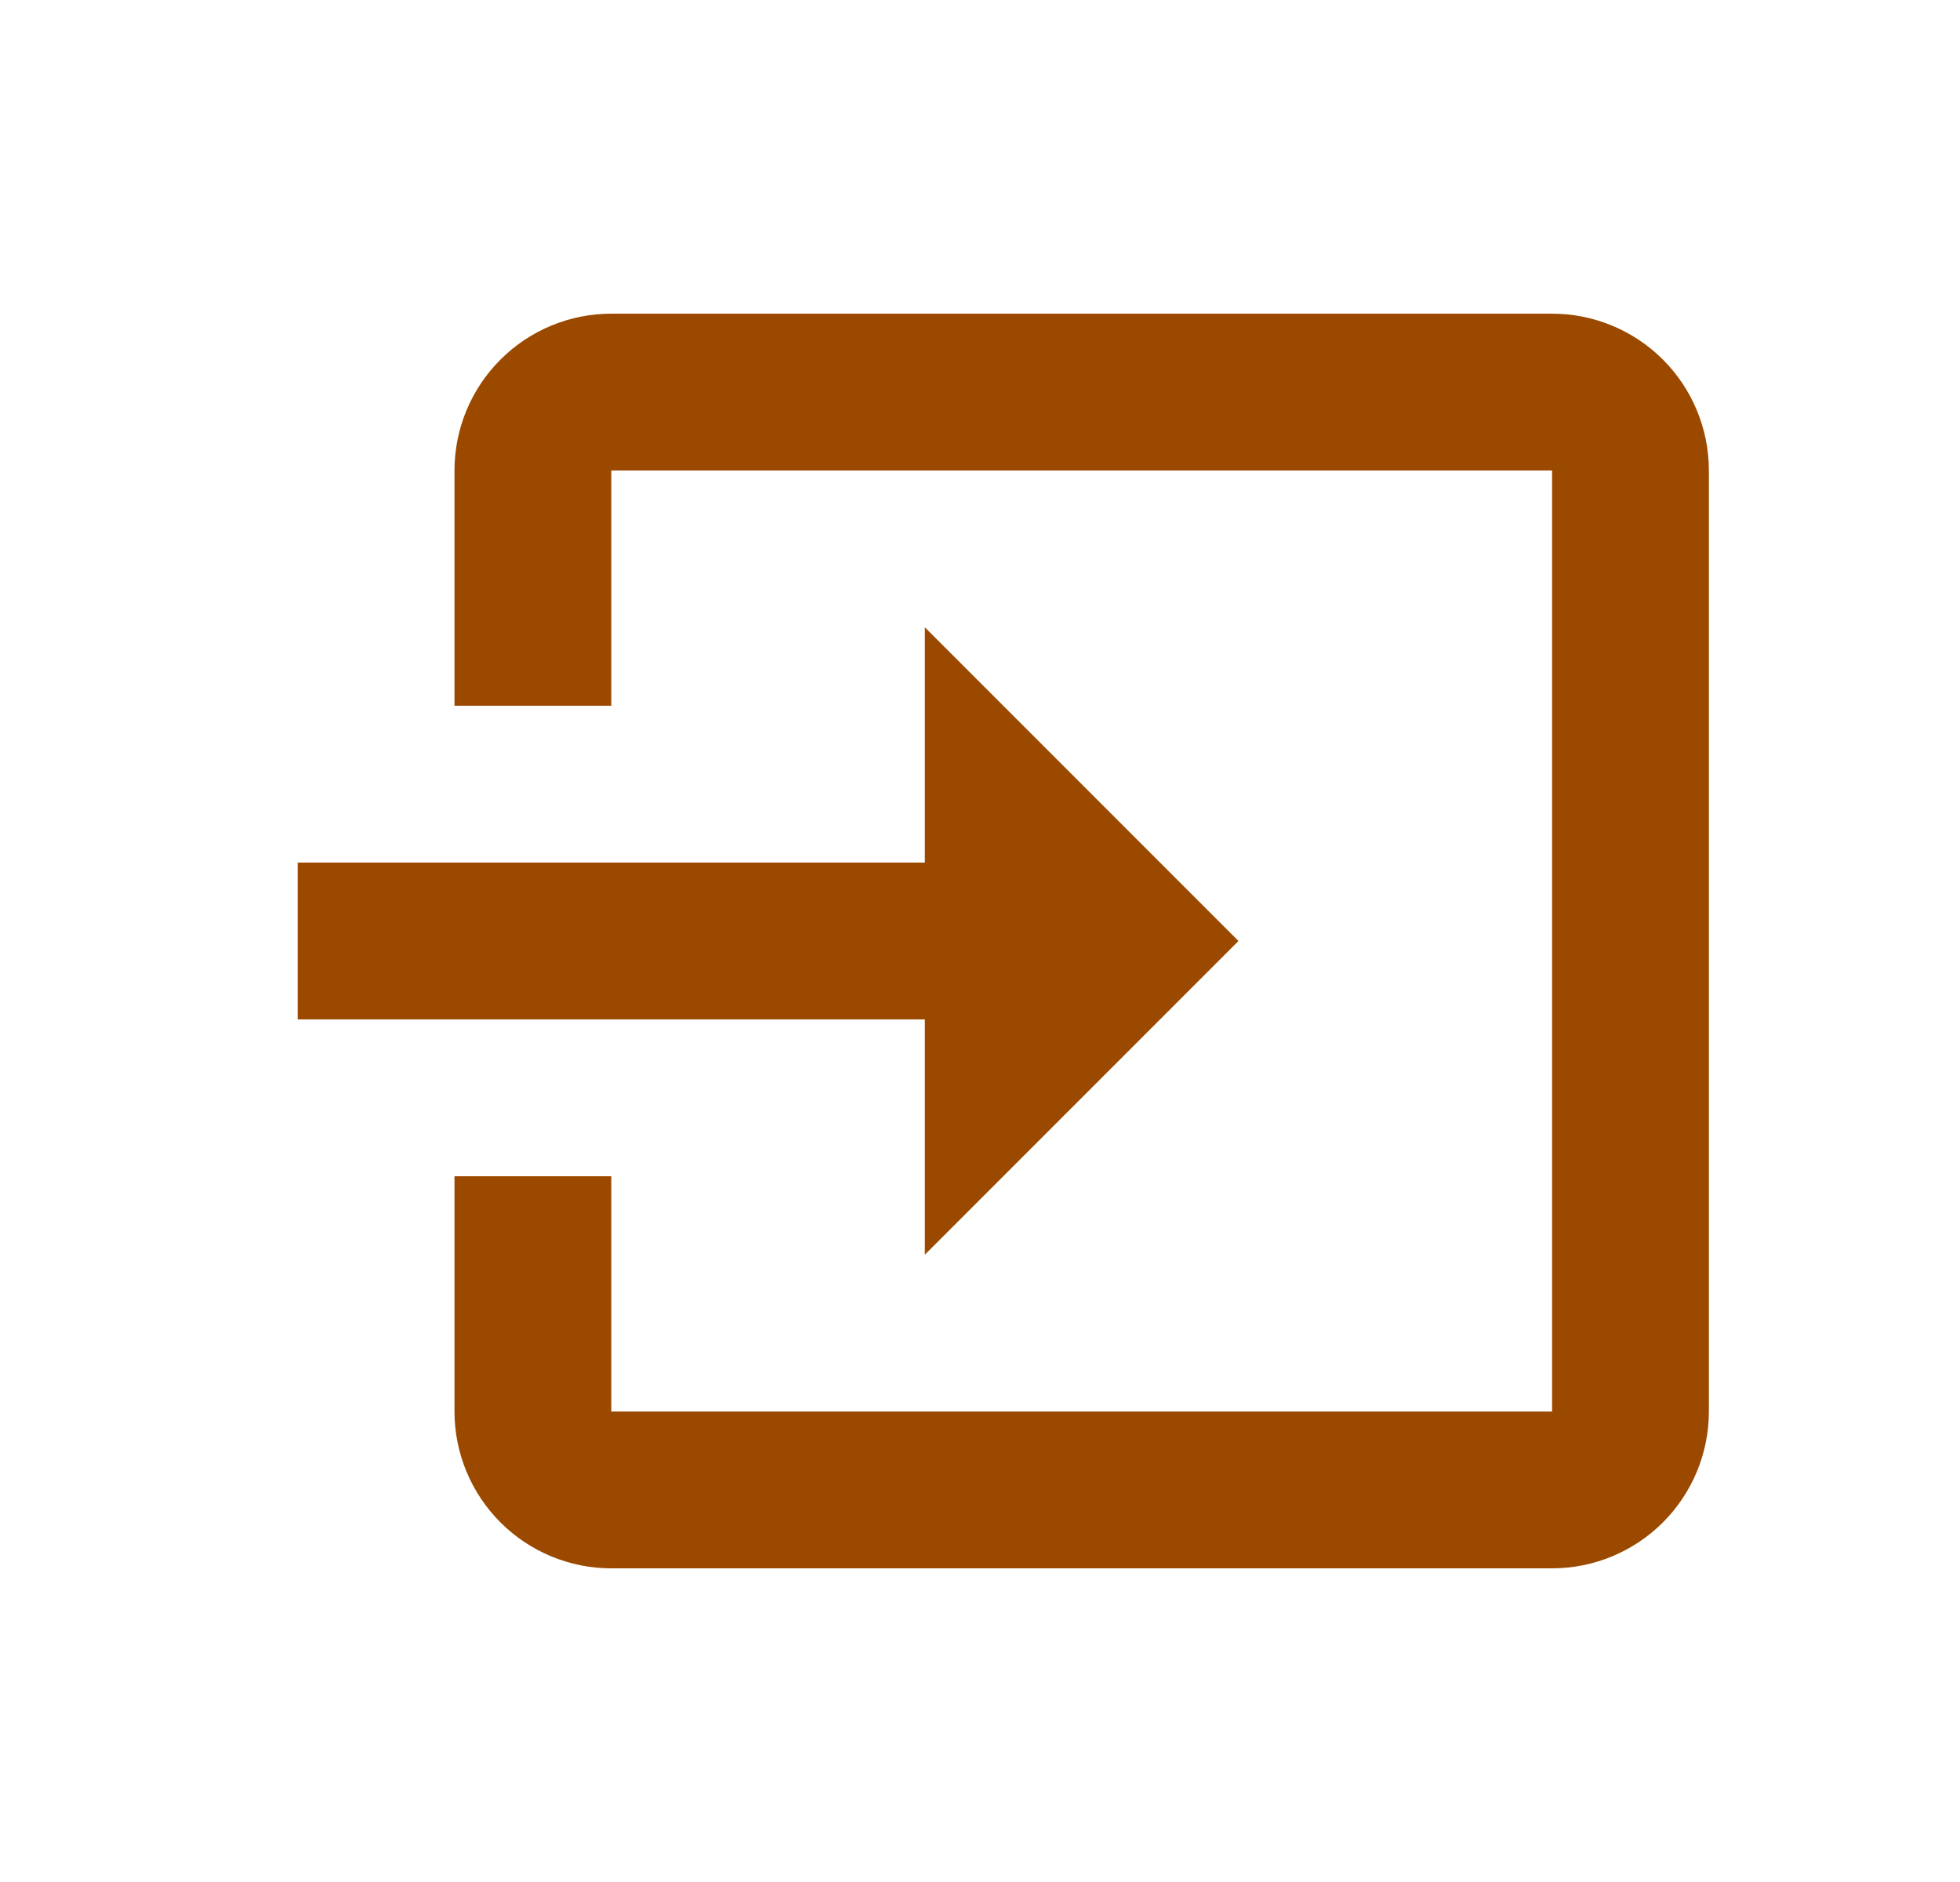 <svg width="25" height="24" viewBox="0 0 25 24" fill="none" xmlns="http://www.w3.org/2000/svg">
<mask id="mask0_428_57066" style="mask-type:alpha" maskUnits="userSpaceOnUse" x="0" y="0" width="25" height="24">
<rect x="0.797" width="24" height="24" fill="#D9D9D9"/>
</mask>
<g mask="url(#mask0_428_57066)">
<path d="M15.797 12L11.797 8V11H3.797V13H11.797V16M21.797 18V6C21.797 5.47 21.586 4.961 21.211 4.586C20.836 4.211 20.327 4 19.797 4H7.797C7.266 4 6.758 4.211 6.383 4.586C6.008 4.961 5.797 5.47 5.797 6V9H7.797V6H19.797V18H7.797V15H5.797V18C5.797 18.53 6.008 19.039 6.383 19.414C6.758 19.789 7.266 20 7.797 20H19.797C20.327 20 20.836 19.789 21.211 19.414C21.586 19.039 21.797 18.53 21.797 18Z" fill="#9C4900"/>
</g>
</svg>
